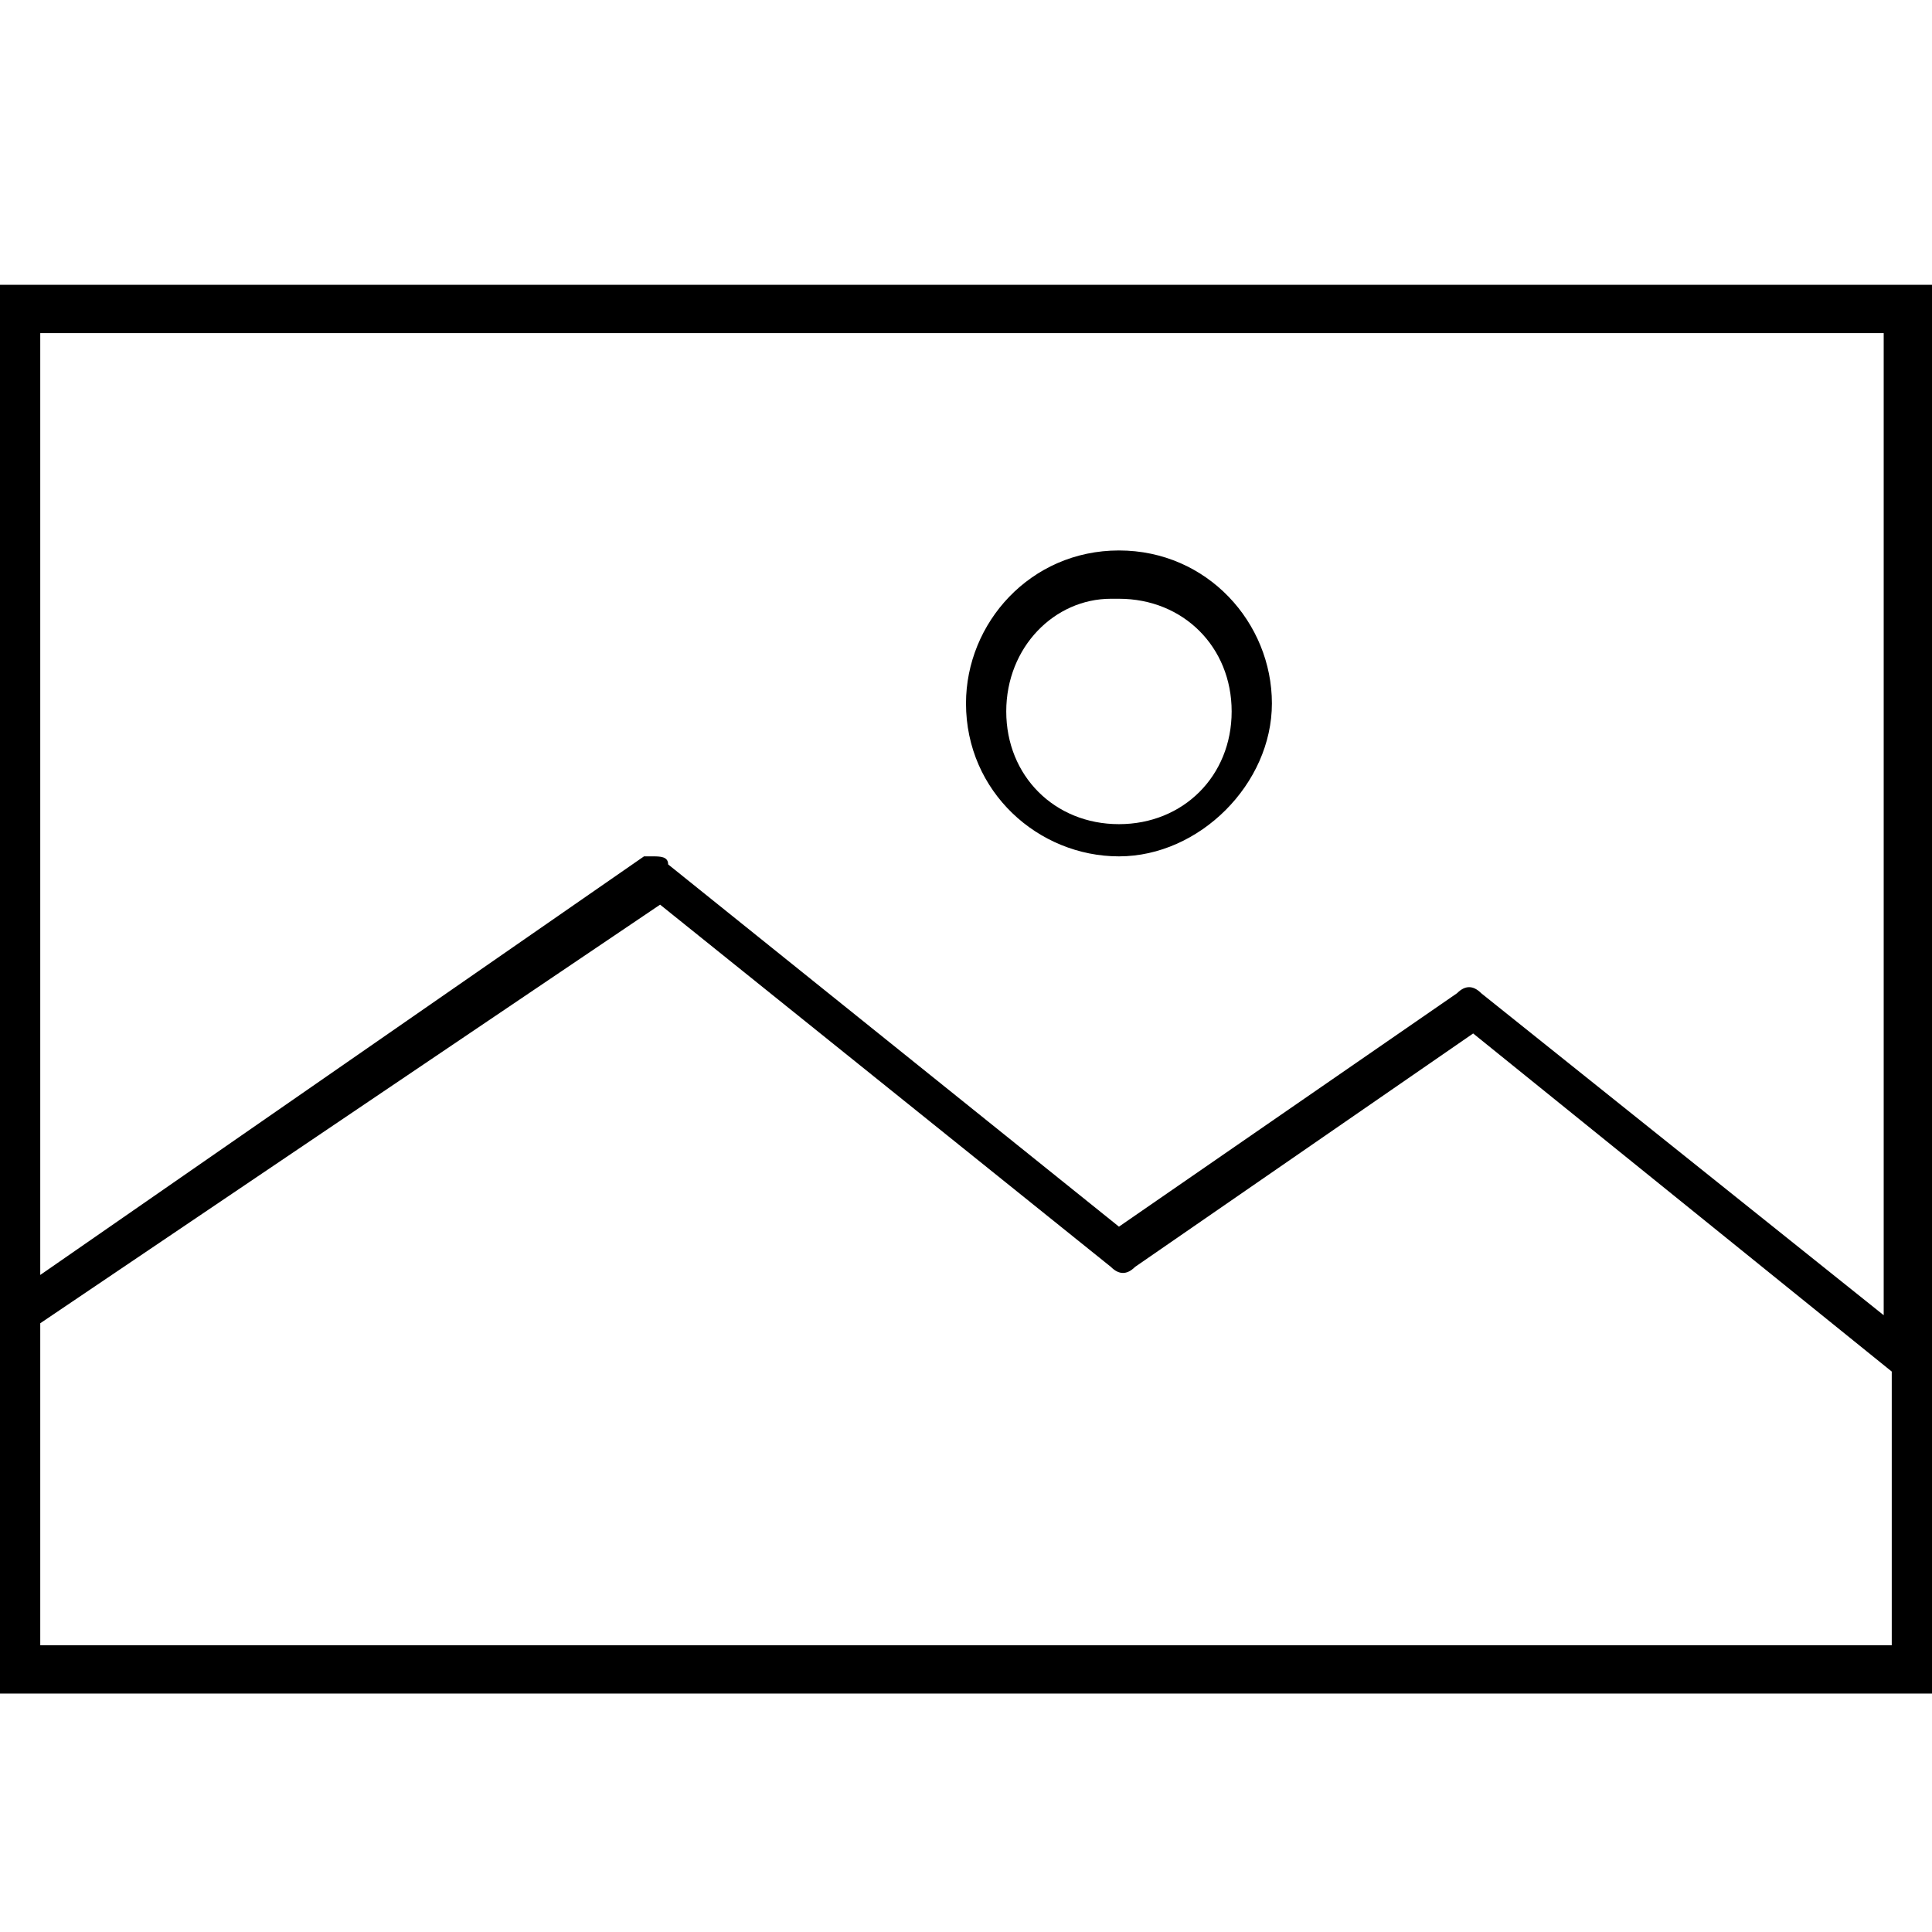 <?xml version="1.0" encoding="utf-8"?>
<!-- Generator: Adobe Illustrator 21.1.0, SVG Export Plug-In . SVG Version: 6.00 Build 0)  -->
<svg version="1.1" id="Layer_1" xmlns="http://www.w3.org/2000/svg" xmlns:xlink="http://www.w3.org/1999/xlink" x="0px" y="0px"
	 viewBox="0 0 24 24" style="enable-background:new 0 0 24 24;" xml:space="preserve">
<path transform="translate(0,-952.362)" d="M0,955.9v0.3v16.9v0.3h0.3h23.5H24v-0.3v-16.9v-0.3h-0.3H0.3H0z M0.5,956.5h22.9v12.2
	l-5-4c-0.1-0.1-0.2-0.1-0.3,0l-4.2,2.9l-5.6-4.5C8.3,963,8.2,963,8.1,963c0,0-0.1,0-0.1,0l-7.5,5.2V956.5z M13.9,959.2
	c-1.1,0-1.9,0.9-1.9,1.9c0,1.1,0.9,1.9,1.9,1.9s1.9-0.9,1.9-1.9S15,959.2,13.9,959.2z M13.8,959.8c0,0,0.1,0,0.1,0
	c0.8,0,1.4,0.6,1.4,1.4s-0.6,1.4-1.4,1.4c-0.8,0-1.4-0.6-1.4-1.4C12.5,960.4,13.1,959.8,13.8,959.8z M8.2,963.6l5.6,4.5
	c0.1,0.1,0.2,0.1,0.3,0l4.2-2.9l5.2,4.2v3.4H0.5v-4L8.2,963.6z"/>
</svg>
